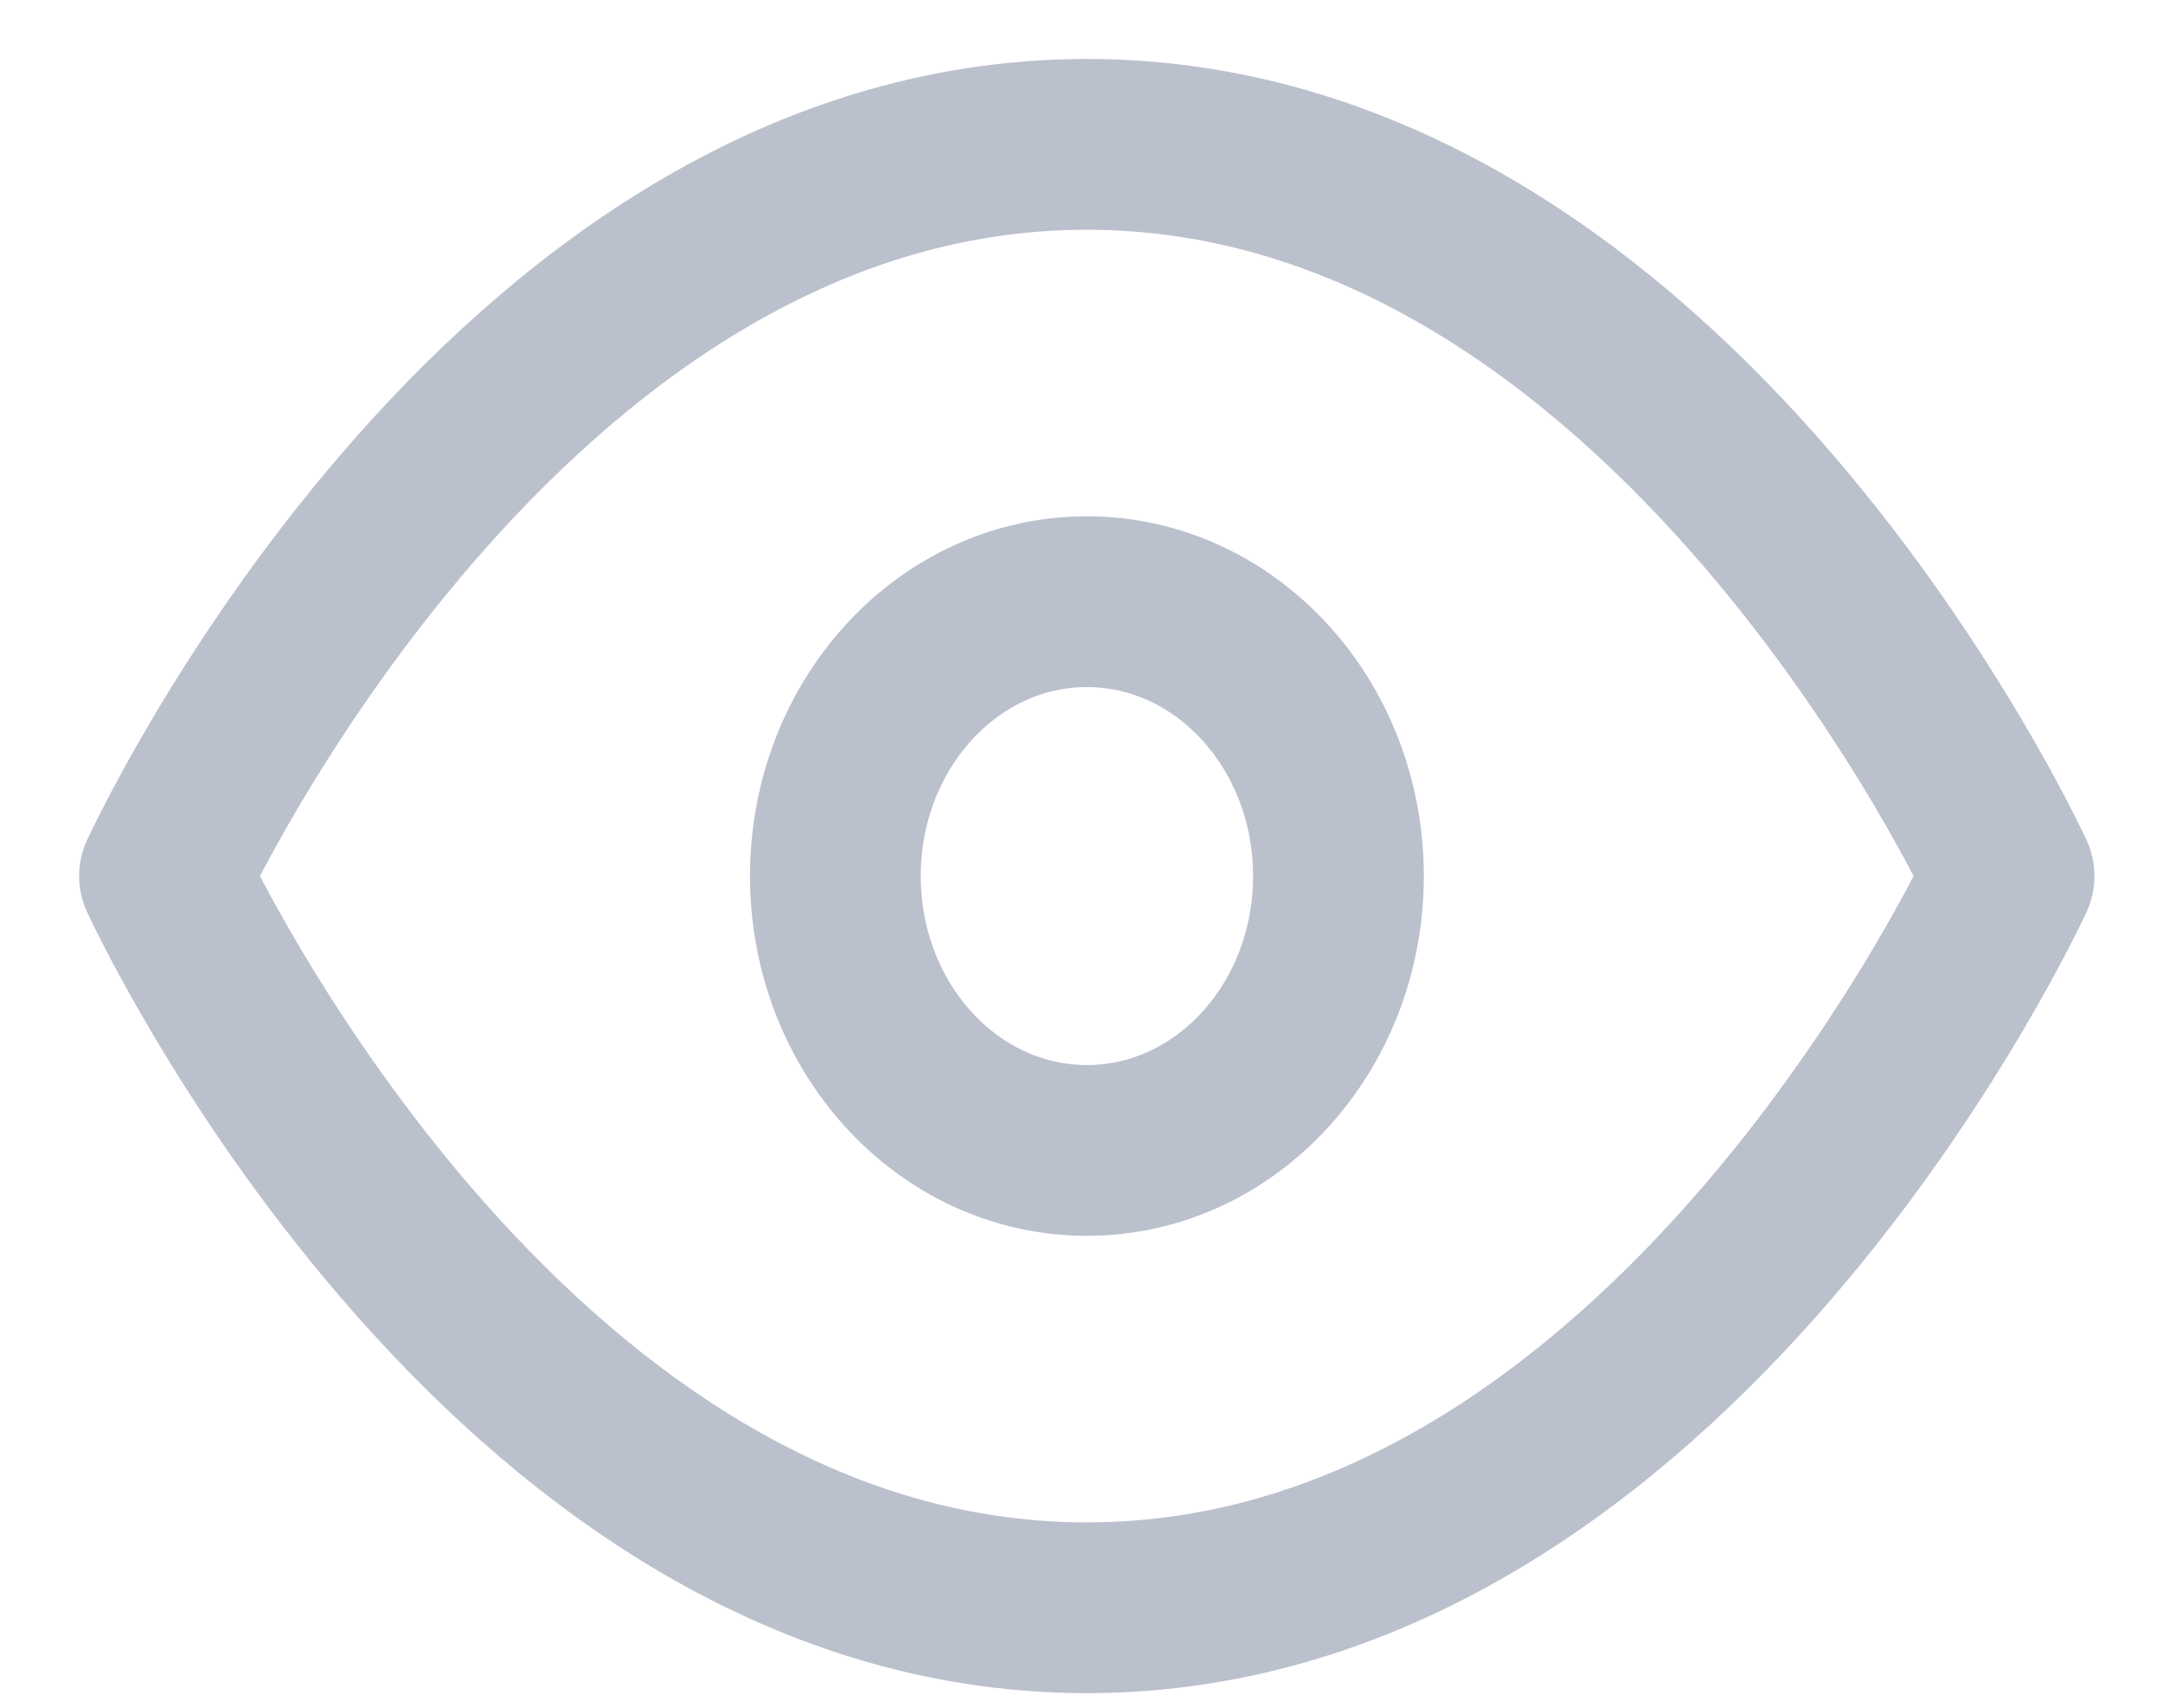 <svg width="19" height="15" viewBox="0 0 19 15" fill="none" xmlns="http://www.w3.org/2000/svg">
<path d="M1.445 7.695C1.445 7.695 4.391 1.268 9.546 1.268C14.702 1.268 17.648 7.695 17.648 7.695C17.648 7.695 14.702 14.122 9.546 14.122C4.391 14.122 1.445 7.695 1.445 7.695Z" stroke="#BBC0CD" stroke-width="1.5" stroke-linecap="round" stroke-linejoin="round"/>
<path d="M9.547 10.105C10.768 10.105 11.757 9.026 11.757 7.695C11.757 6.364 10.768 5.285 9.547 5.285C8.327 5.285 7.338 6.364 7.338 7.695C7.338 9.026 8.327 10.105 9.547 10.105Z" stroke="#BBC0CD" stroke-width="1.5" stroke-linecap="round" stroke-linejoin="round"/>
</svg>
